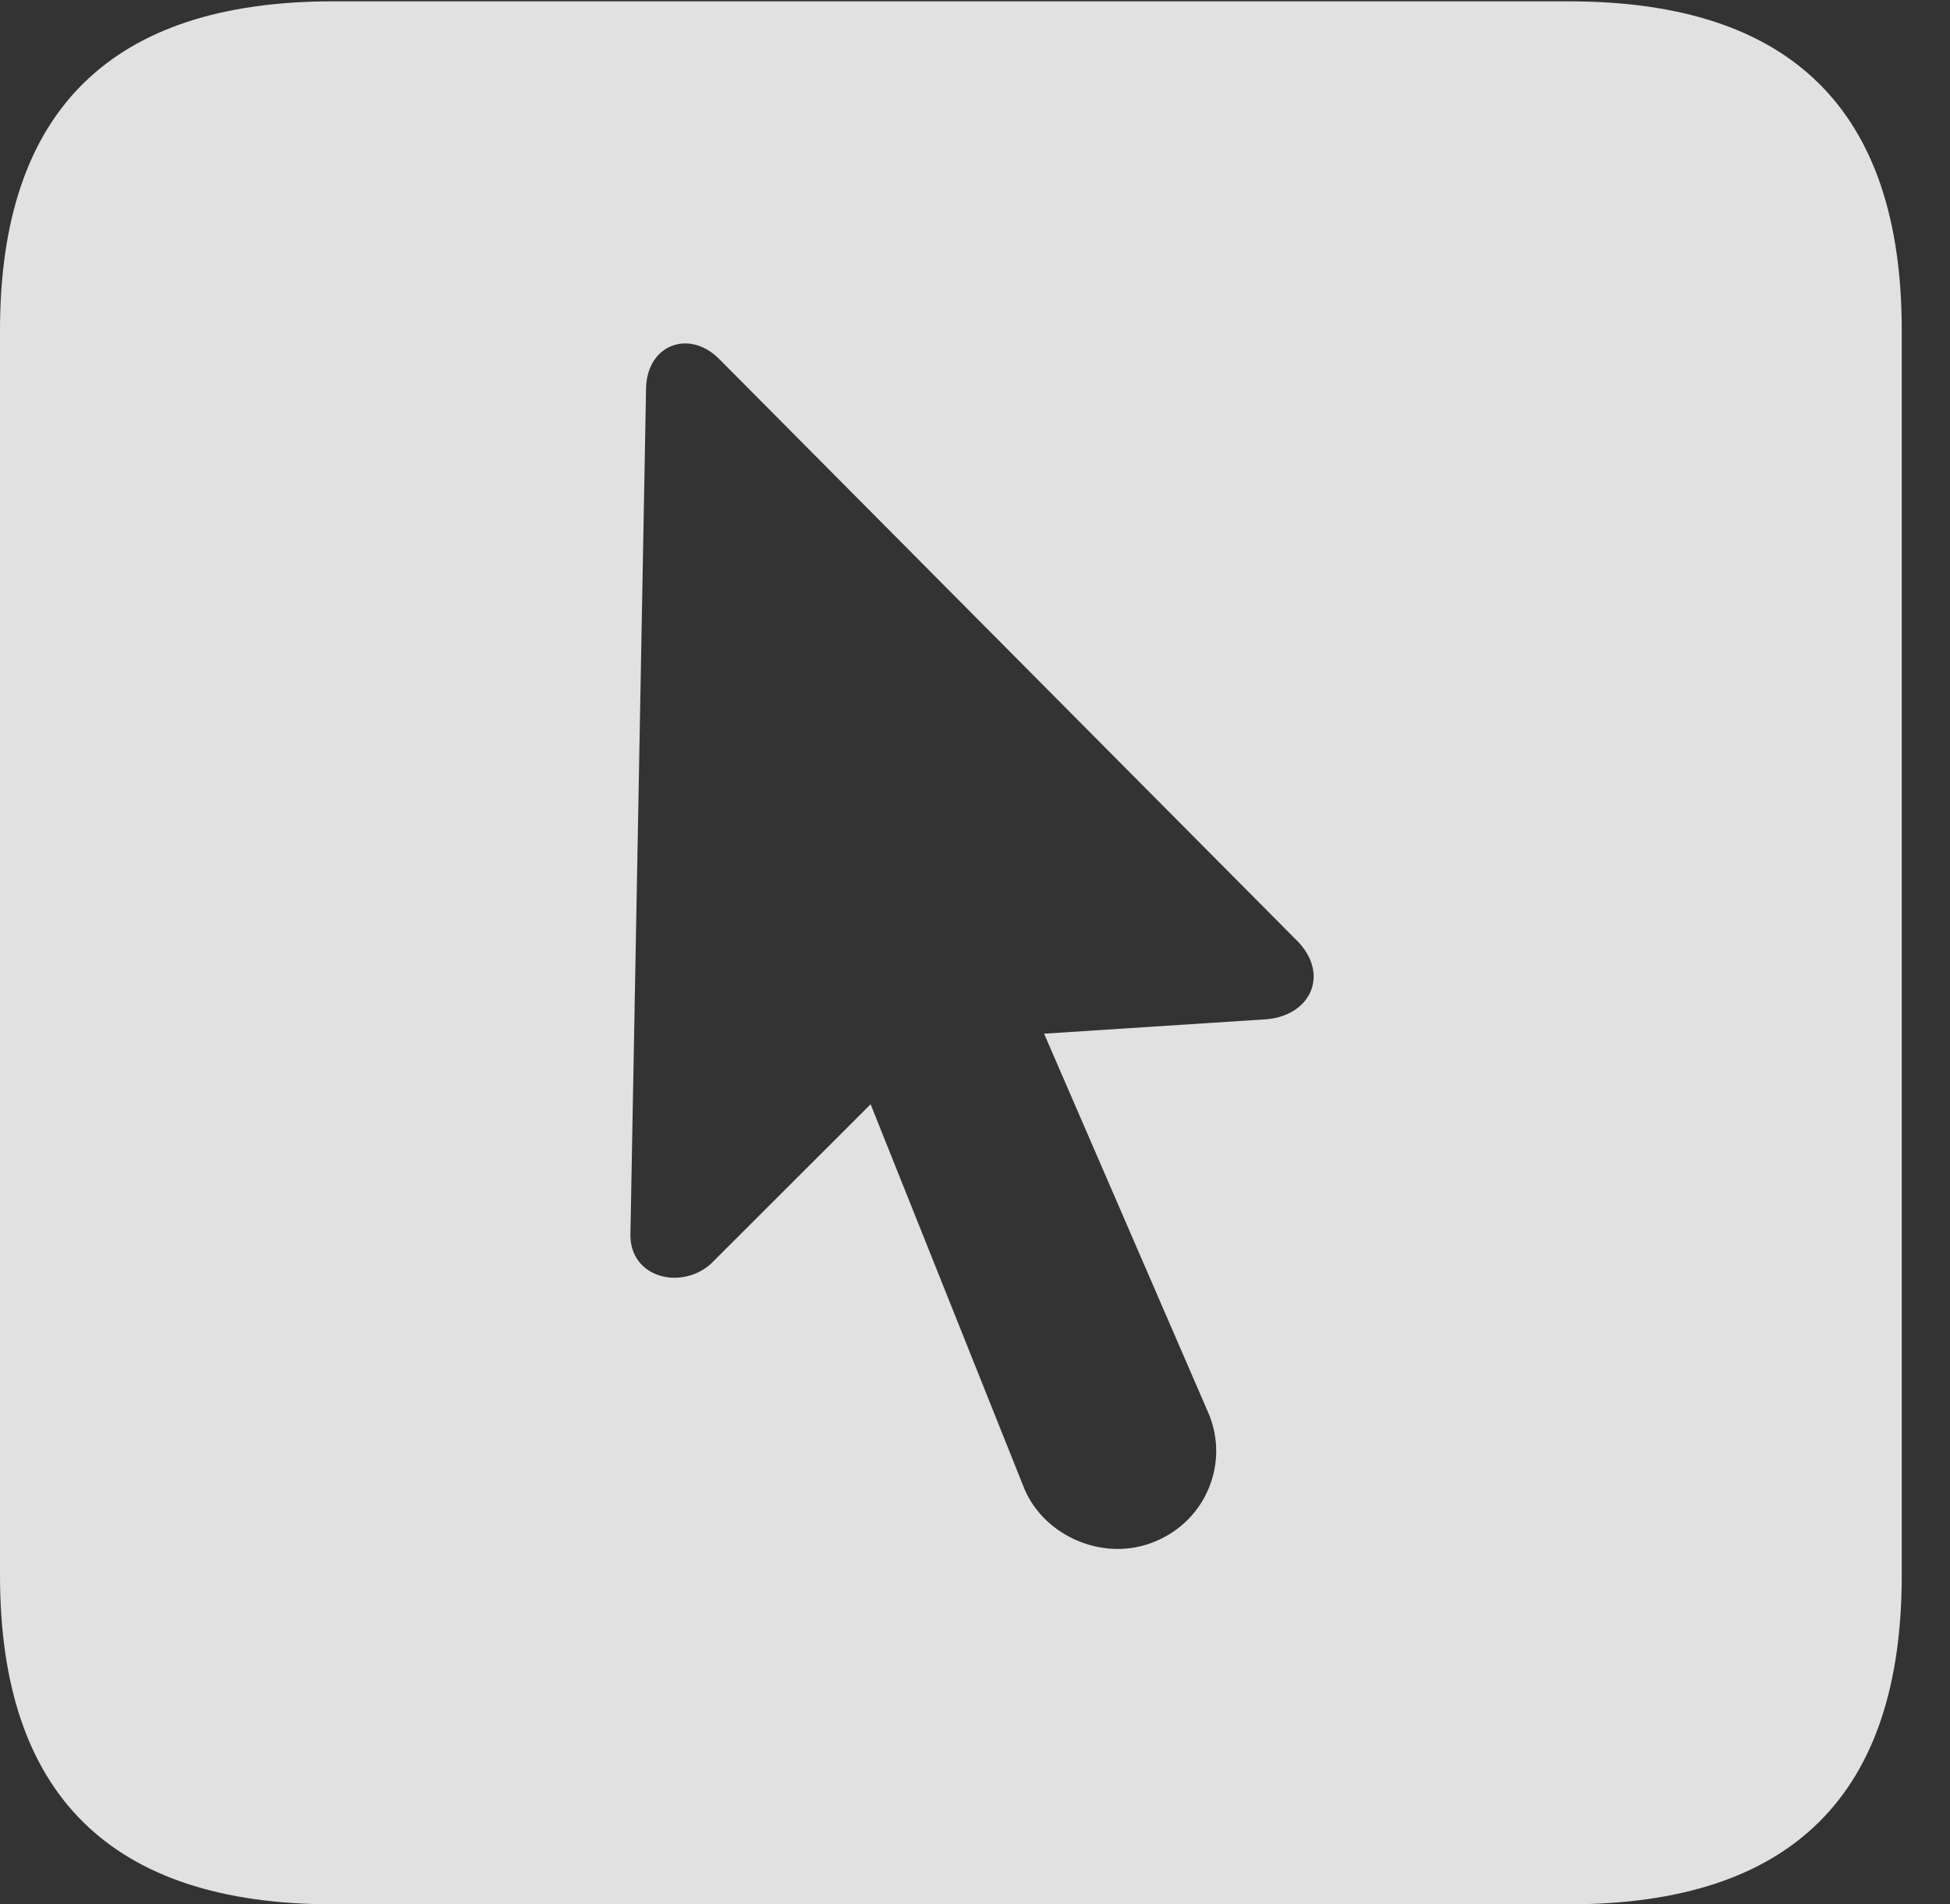 <?xml version="1.0" encoding="UTF-8"?>
<!--Generator: Apple Native CoreSVG 341-->
<!DOCTYPE svg
PUBLIC "-//W3C//DTD SVG 1.1//EN"
       "http://www.w3.org/Graphics/SVG/1.1/DTD/svg11.dtd">
<svg version="1.1" xmlns="http://www.w3.org/2000/svg" xmlns:xlink="http://www.w3.org/1999/xlink" viewBox="0 0 14.59 14.248">
 <rect x="0" y="0" width="14.59" height="14.248" fill="#333333" stroke="none"/>
 <g>
  <rect height="14.248" opacity="0" width="14.59" x="0" y="0"/>
  <path d="M14.229 2.471L14.229 11.787C14.229 13.428 13.408 14.248 11.738 14.248L2.49 14.248C0.83 14.248 0 13.428 0 11.787L0 2.471C0 0.83 0.83 0.01 2.49 0.01L11.738 0.01C13.408 0.01 14.229 0.83 14.229 2.471ZM4.834 2.9L4.717 9.229C4.707 9.561 5.098 9.658 5.322 9.453L6.514 8.262L7.666 11.143C7.822 11.504 8.271 11.69 8.643 11.533C9.023 11.377 9.199 10.947 9.043 10.576L7.812 7.734L9.463 7.627C9.795 7.607 9.951 7.305 9.717 7.051L5.381 2.686C5.156 2.461 4.844 2.578 4.834 2.9Z" fill="white" fill-opacity="0.85"/>
 </g>
</svg>
